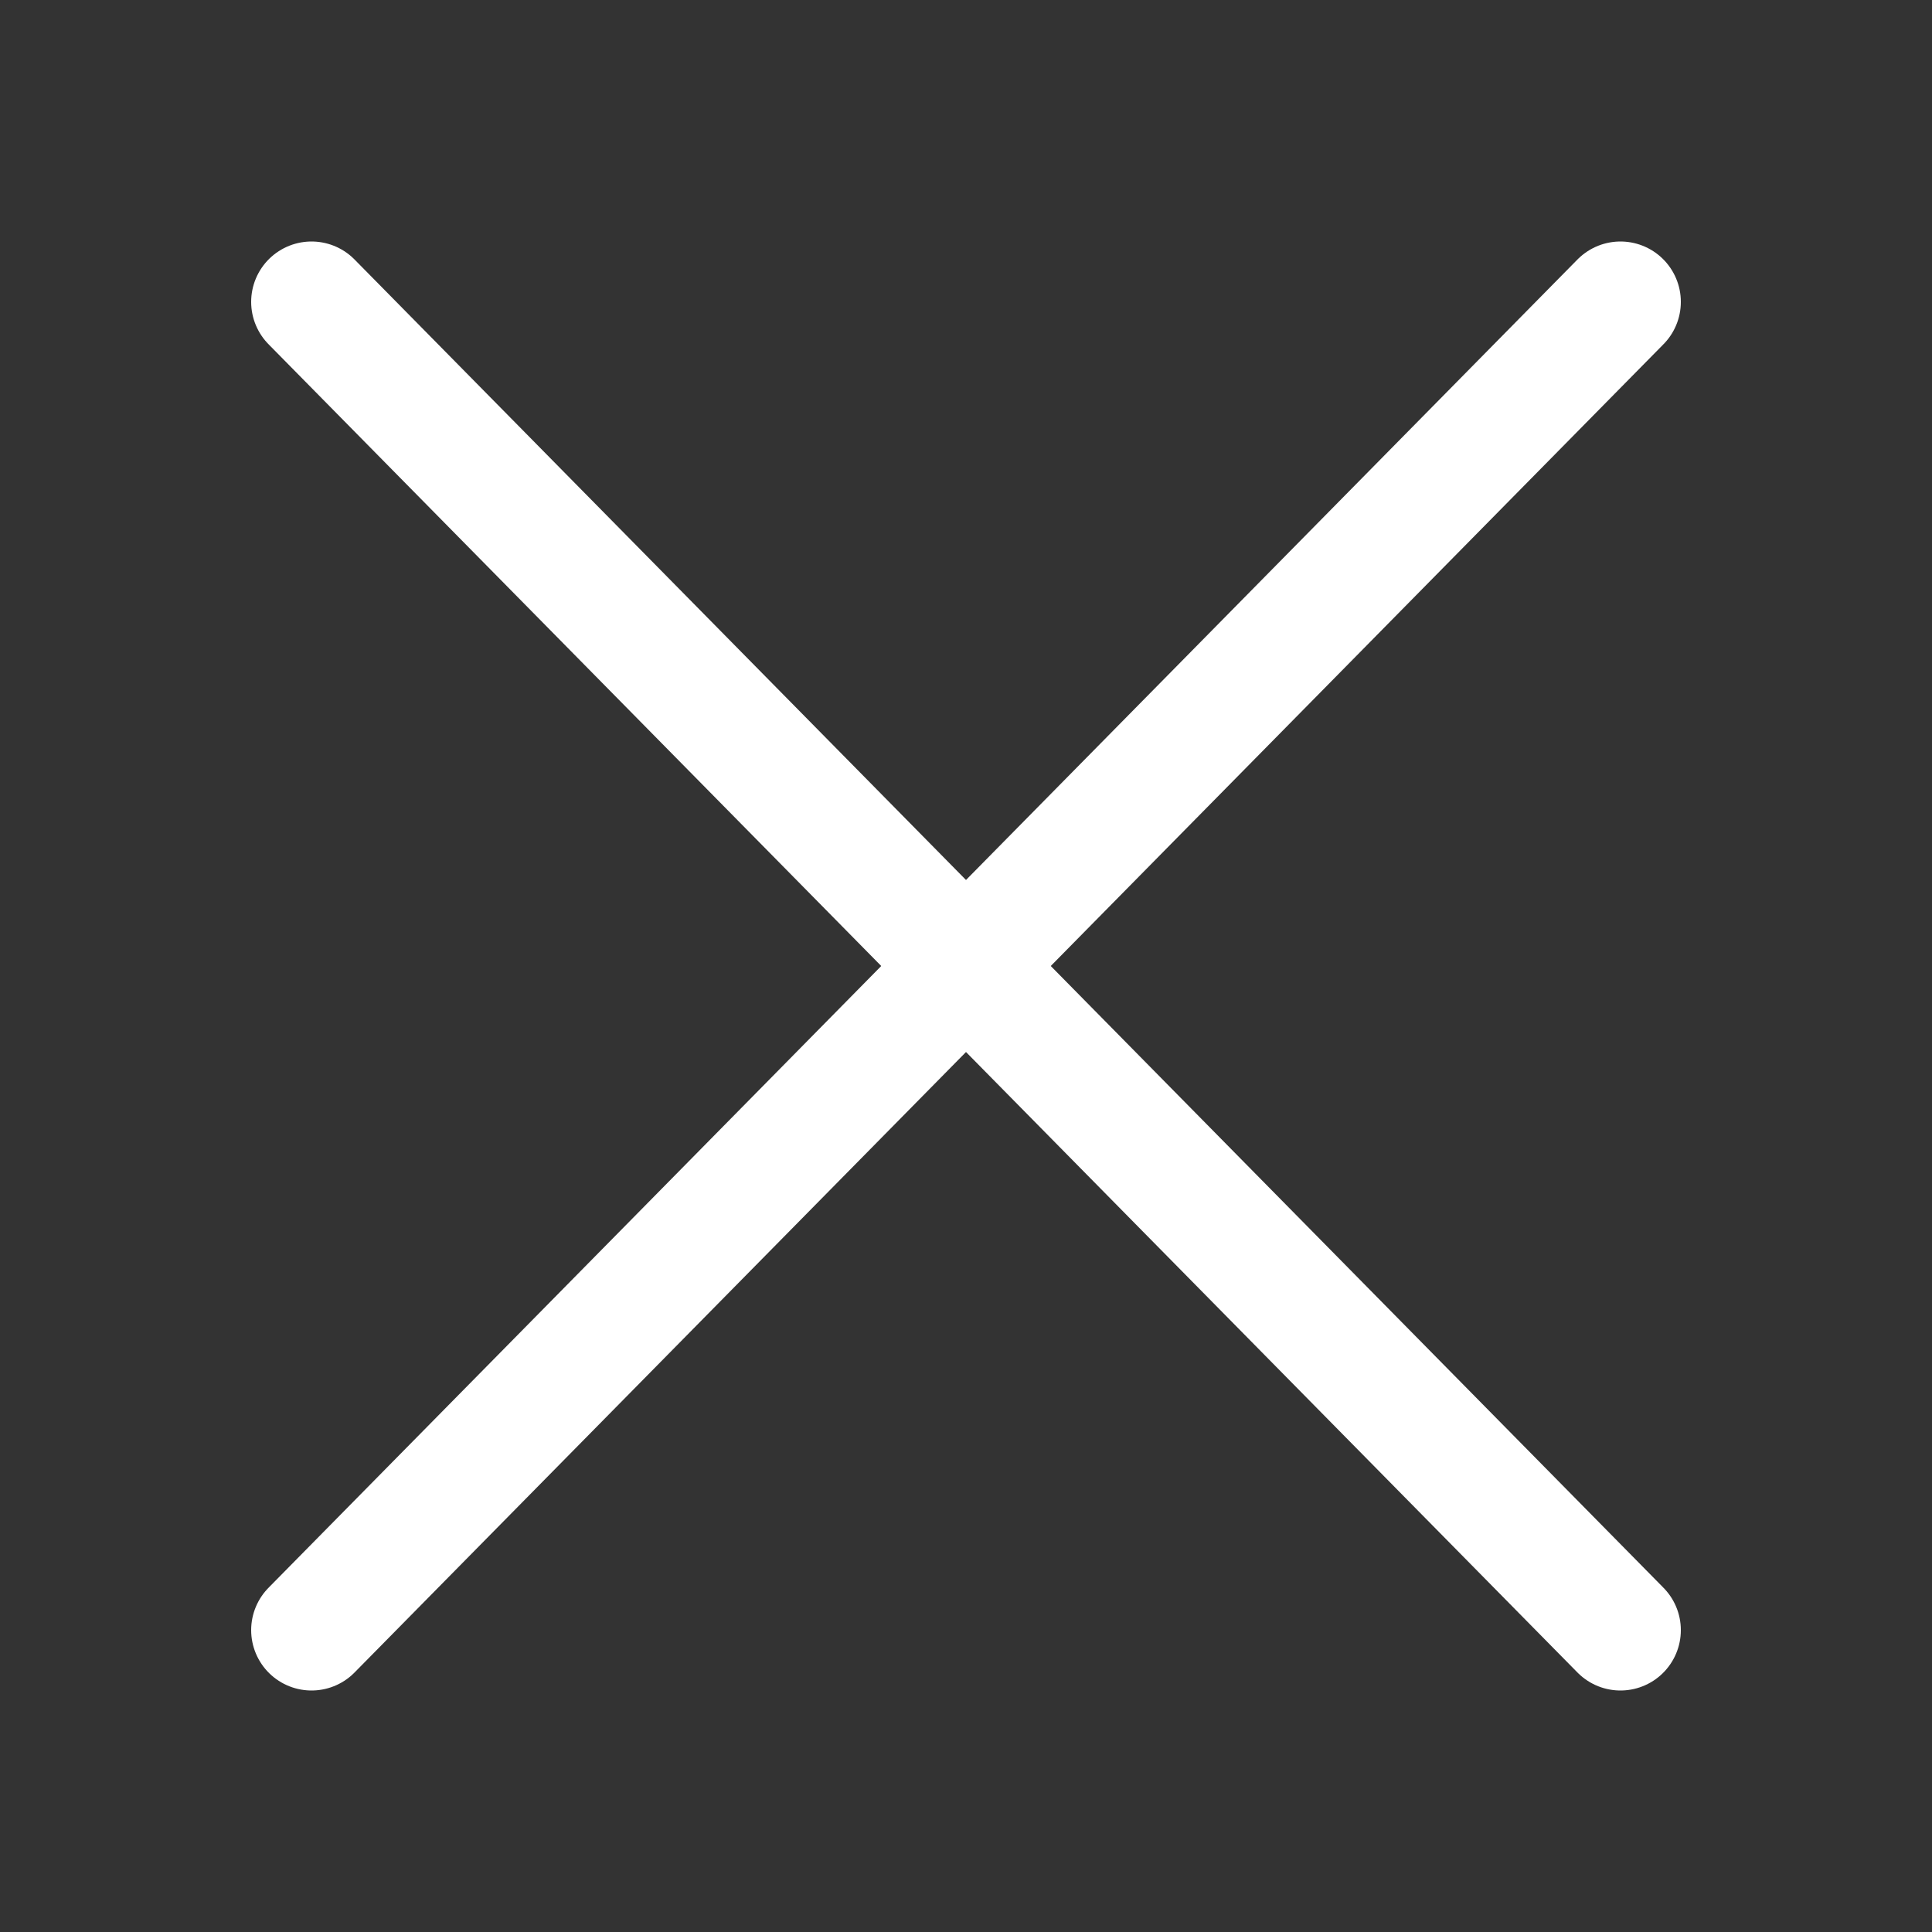 <svg id="Layer_1" data-name="Layer 1" xmlns="http://www.w3.org/2000/svg" viewBox="0 0 16 16"><rect x="0" y="0" width="16" height="16" fill="#333333" stroke="none"/><defs><style>.cls-1{fill:#fff;stroke:#fff;stroke-linecap:round;stroke-miterlimit:10;}</style></defs><line class="cls-1" x1="13.42" y1="2.5" x2="2.58" y2="13.5"/><line class="cls-1" x1="13.42" y1="13.5" x2="2.58" y2="2.5"/></svg>